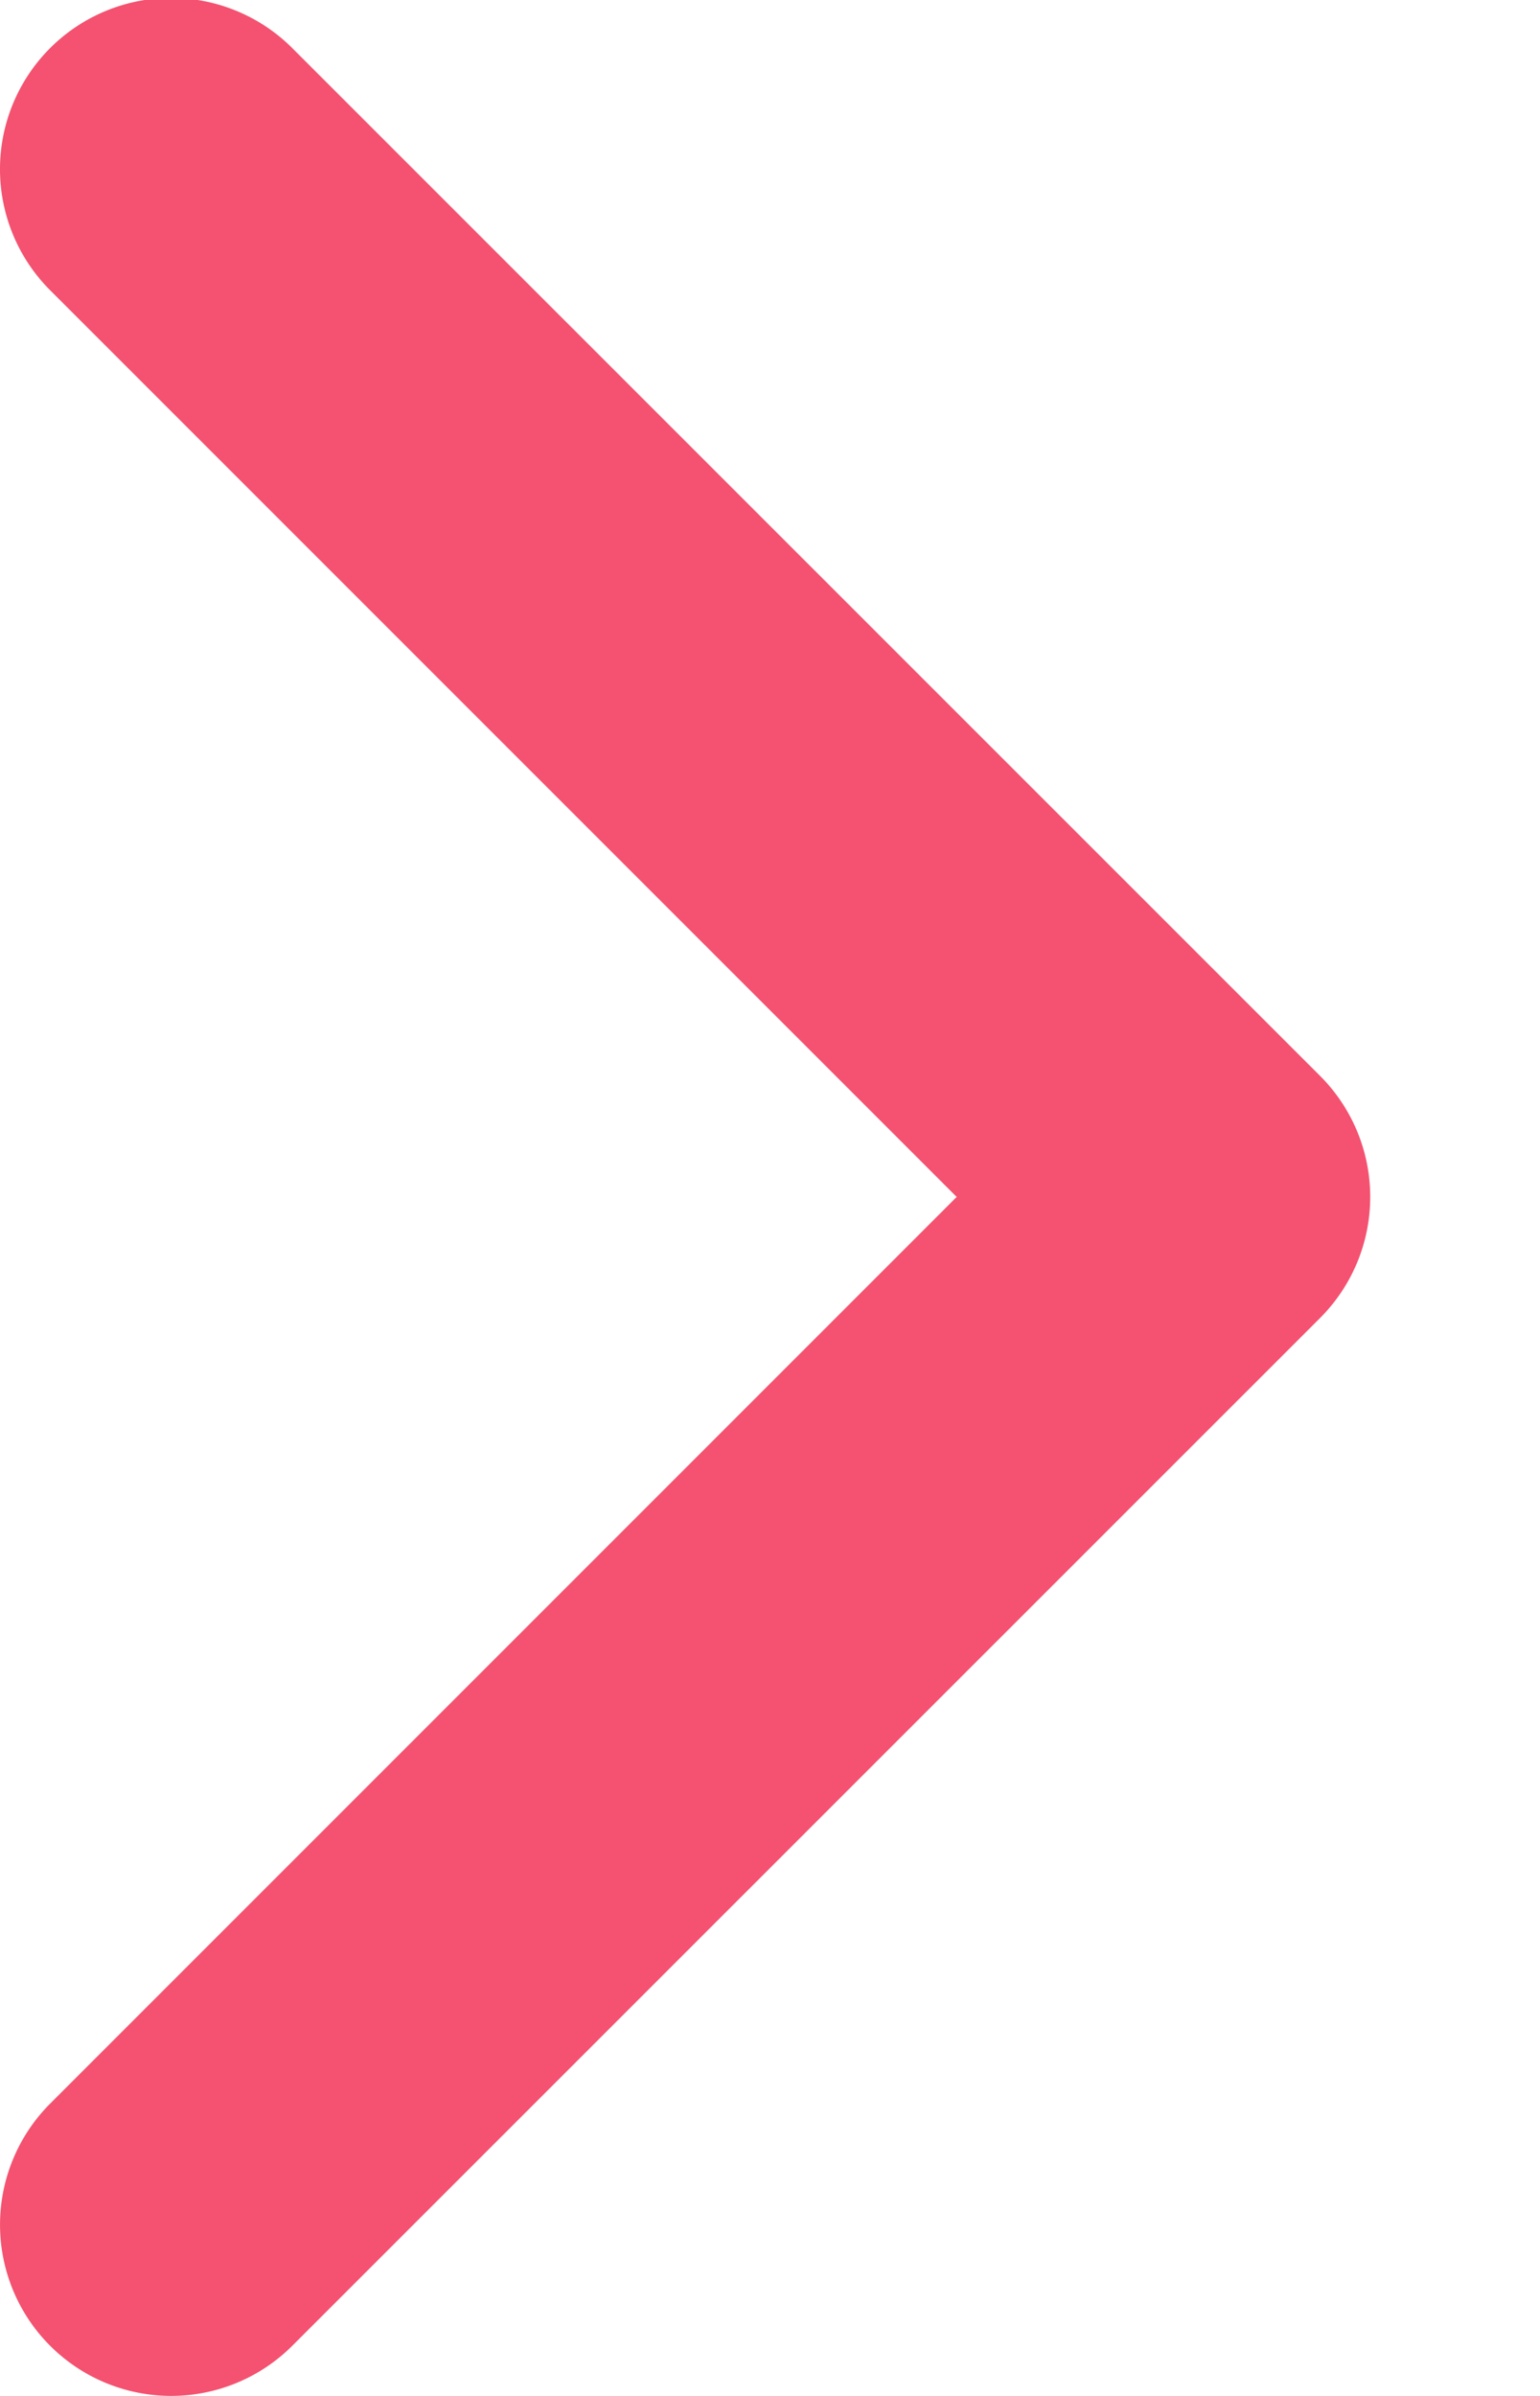 <svg width="9" height="14" viewBox="0 0 9 14" fill="none" xmlns="http://www.w3.org/2000/svg">
    <path d="M.293 13.707a1.001 1.001 0 0 1 0-1.415l5.298-5.298L.293 1.696A1 1 0 0 1 1.708.281l6.006 6.005a1 1 0 0 1 0 1.416l-6.006 6.005a1.001 1.001 0 0 1-1.415 0z" fill="#F45270"/>
</svg>
